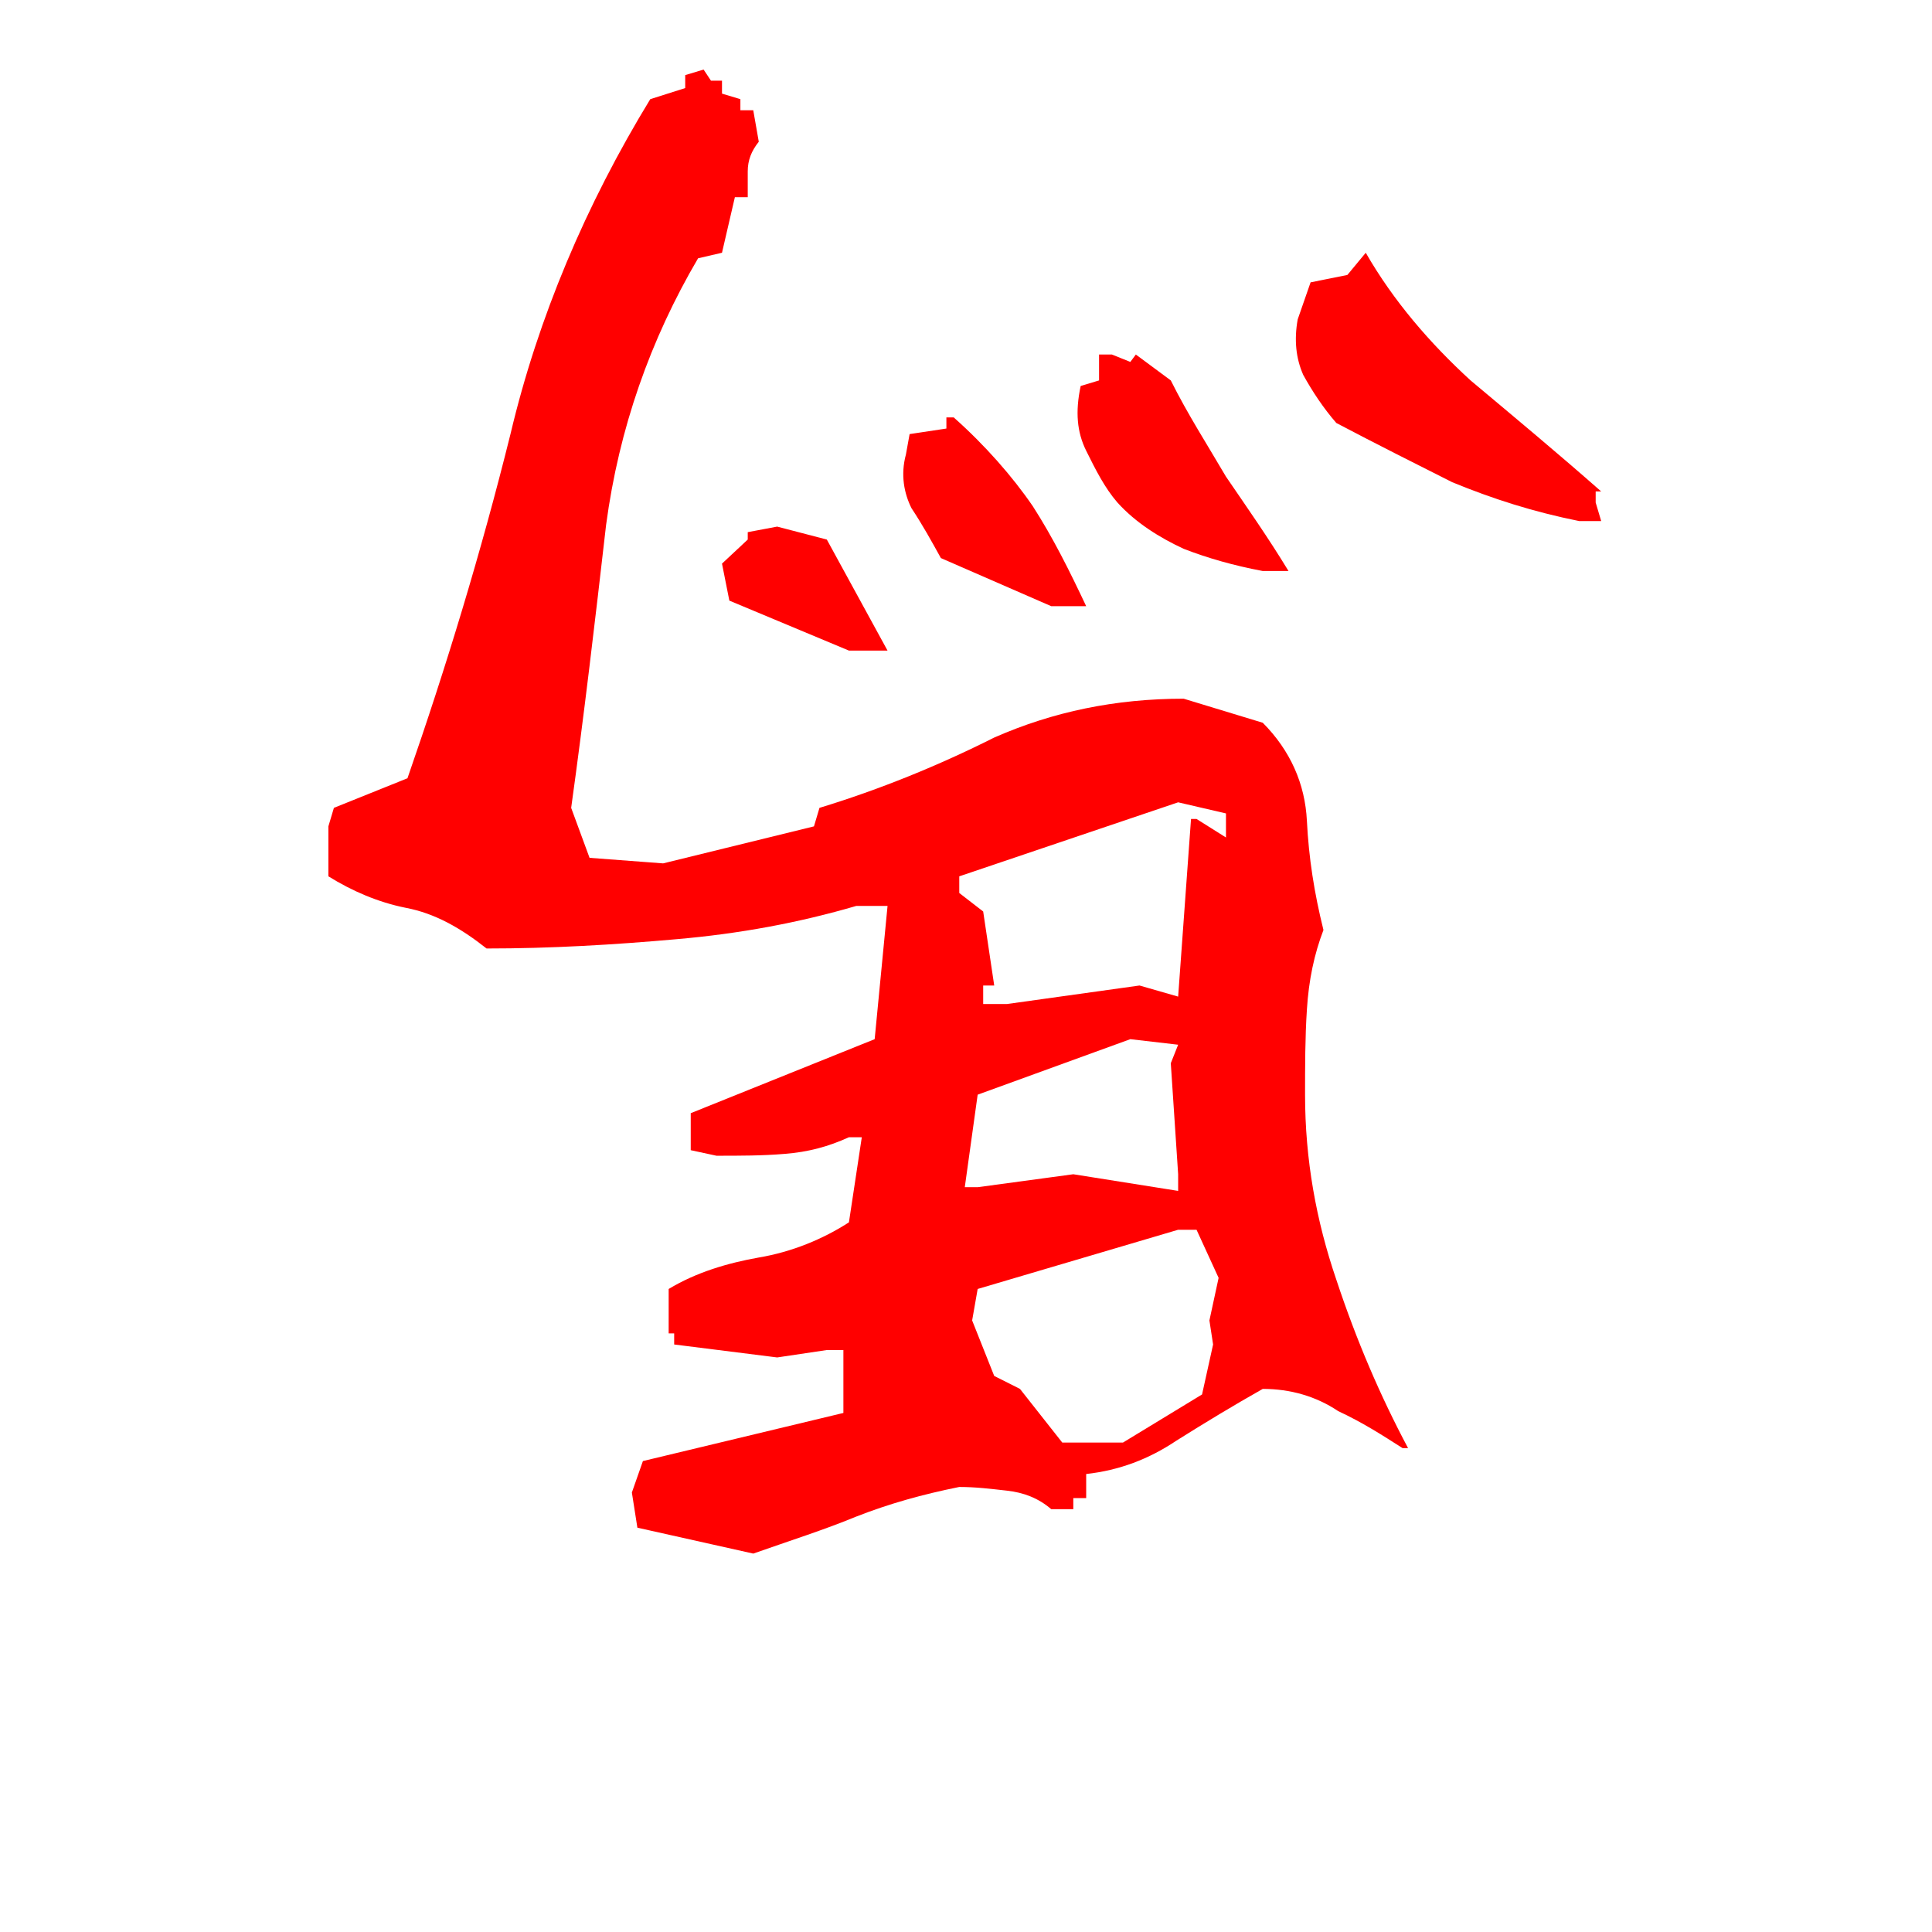 <?xml version="1.0" encoding="UTF-8" standalone="no"?>
<svg
   xmlns:dc="http://purl.org/dc/elements/1.1/"
   xmlns:cc="http://creativecommons.org/ns#"
   xmlns:rdf="http://www.w3.org/1999/02/22-rdf-syntax-ns#"
   xmlns:svg="http://www.w3.org/2000/svg"
   xmlns="http://www.w3.org/2000/svg"
   id="svg925"
   version="1.1"
   viewBox="0 0 500 500">
  <defs
     id="defs929" />
  <g
     id="text923"
     style="font-style:normal;font-variant:normal;font-weight:normal;font-stretch:normal;font-size:477.448px;font-family:'衡山毛筆フォント OTF';-inkscape-font-specification:'衡山毛筆フォント OTF, Normal';font-variant-ligatures:normal;font-variant-caps:normal;font-variant-numeric:normal;font-feature-settings:normal;text-align:start;writing-mode:lr-tb;text-anchor:start;white-space:pre;fill:#ff0000;stroke-width:20.759"
     transform="scale(-0.997,-1.003)"
     aria-label="馬">
    <path
       id="path7"
       style="font-style:normal;font-variant:normal;font-weight:normal;font-stretch:normal;font-size:477.448px;font-family:'衡山毛筆フォント OTF';-inkscape-font-specification:'衡山毛筆フォント OTF, Normal';font-variant-ligatures:normal;font-variant-caps:normal;font-variant-numeric:normal;font-feature-settings:normal;text-align:start;writing-mode:lr-tb;text-anchor:start;white-space:pre;fill:#ff0000;stroke-width:20.759"
       d="m -182.639,-17.949 4.774,-1.432 v -3.342 l 9.072,-2.865 c 16.711,-27.215 29.124,-56.339 36.286,-86.418 7.639,-30.557 16.711,-60.158 26.737,-88.805 l 19.098,-7.639 1.432,-4.774 v -12.891 c -6.207,-3.82 -12.891,-6.684 -20.053,-8.117 -7.639,-1.432 -14.323,-5.252 -21.008,-10.504 -16.711,0 -32.944,0.955 -49.177,2.387 -16.711,1.432 -31.989,4.297 -46.79,8.594 h -8.117 l 3.342,-34.376 47.745,-19.098 v -9.549 l -6.684,-1.432 c -6.207,0 -11.936,0 -17.666,0.477 -6.207,0.477 -11.459,1.91 -16.711,4.297 h -3.342 l 3.342,-21.963 c 6.684,-4.297 14.801,-7.639 23.395,-9.072 8.117,-1.432 16.233,-3.82 23.395,-8.117 V -344.046 h -1.432 v -2.865 l -26.737,-3.342 -12.891,1.91 h -4.297 v -16.233 l 52.042,-12.414 2.865,-8.117 -1.432,-9.072 -30.079,-6.684 c -9.549,3.342 -18.62,6.207 -26.737,9.549 -8.594,3.342 -17.188,5.729 -26.737,7.639 -4.297,0 -8.117,-0.477 -12.414,-0.955 -4.297,-0.477 -8.117,-1.91 -11.459,-4.774 h -5.729 v 2.865 h -3.342 v 6.207 c -8.594,0.955 -16.233,3.82 -23.395,8.594 -7.639,4.774 -14.801,9.072 -22.44,13.369 -7.162,0 -13.846,-1.91 -19.575,-5.729 -6.207,-2.865 -11.459,-6.207 -16.711,-9.549 h -1.432 c 7.162,13.369 13.369,27.692 18.62,43.448 5.252,15.278 8.117,31.034 8.117,47.745 0,7.162 0,14.801 -0.477,21.963 -0.477,7.639 -1.91,14.323 -4.297,20.53 2.387,9.549 3.82,18.62 4.297,28.169 0.477,9.549 4.297,18.143 11.459,25.305 l 20.53,6.207 c 17.666,0 33.899,-3.342 49.177,-10.026 14.323,-7.162 29.602,-13.369 45.358,-18.143 l 1.432,-4.774 39.151,-9.549 19.098,1.432 4.774,12.891 c -3.342,23.872 -6.207,48.222 -9.072,73.05 -3.342,24.827 -11.459,47.745 -23.872,68.753 l -6.207,1.432 -3.342,14.323 h -3.342 c 0,2.387 0,4.297 0,6.684 0,2.865 -0.955,5.252 -2.865,7.639 l 1.432,8.117 h 3.342 v 2.865 l 4.774,1.432 v 3.342 h 2.865 z m -171.881,-47.267 4.774,-5.729 9.549,-1.91 3.342,-9.549 c 0.955,-5.252 0.477,-10.026 -1.432,-14.323 -2.387,-4.297 -5.252,-8.594 -8.594,-12.414 -10.026,-5.252 -20.53,-10.504 -30.079,-15.278 -10.504,-4.297 -21.008,-7.639 -32.944,-10.026 h -5.729 l 1.432,4.774 v 2.865 h -1.432 c 11.459,10.026 22.44,19.098 33.899,28.647 10.504,9.549 20.053,20.53 27.215,32.944 z m 59.681,-26.26 1.432,-1.91 4.774,1.91 h 3.342 v -6.684 l 4.774,-1.432 c 1.432,-6.684 0.955,-11.936 -1.432,-16.711 -2.387,-4.774 -4.774,-9.549 -8.117,-13.369 -4.774,-5.252 -10.981,-9.072 -17.188,-11.936 -6.207,-2.387 -12.891,-4.297 -20.53,-5.729 h -6.684 c 5.252,8.594 10.981,16.711 16.233,24.35 4.774,8.117 10.026,16.233 14.323,24.827 z m 47.267,-16.233 h 1.91 v -2.865 l 9.549,-1.432 0.955,-5.252 c 1.432,-5.252 0.477,-10.026 -1.432,-13.846 -2.865,-4.297 -5.252,-8.594 -7.639,-12.891 l -28.647,-12.414 h -9.072 c 4.297,9.072 8.594,17.666 13.846,25.782 5.252,7.639 12.414,15.756 20.53,22.918 z m 45.835,-28.169 7.639,-1.432 v -1.91 l 6.684,-6.207 -1.91,-9.549 -31.034,-12.891 h -10.026 l 15.756,28.647 z m -108.858,-75.437 h 1.432 l 3.342,-45.835 10.026,2.865 34.376,-4.774 h 6.207 v 4.774 h -2.865 l 2.865,19.098 6.207,4.774 v 4.297 l -56.816,19.098 -12.414,-2.865 v -6.207 z m 56.816,-71.14 -39.628,14.323 -12.414,-1.432 1.91,-4.774 -1.91,-28.647 v -4.297 l 27.215,4.297 24.827,-3.342 h 3.342 z m 0,-50.132 -52.042,15.278 h -4.774 l -5.729,-12.414 2.387,-10.981 -0.955,-6.207 2.865,-12.891 20.53,-12.414 h 15.756 l 10.981,13.846 6.684,3.342 5.729,14.323 z" />
  </g>
</svg>
